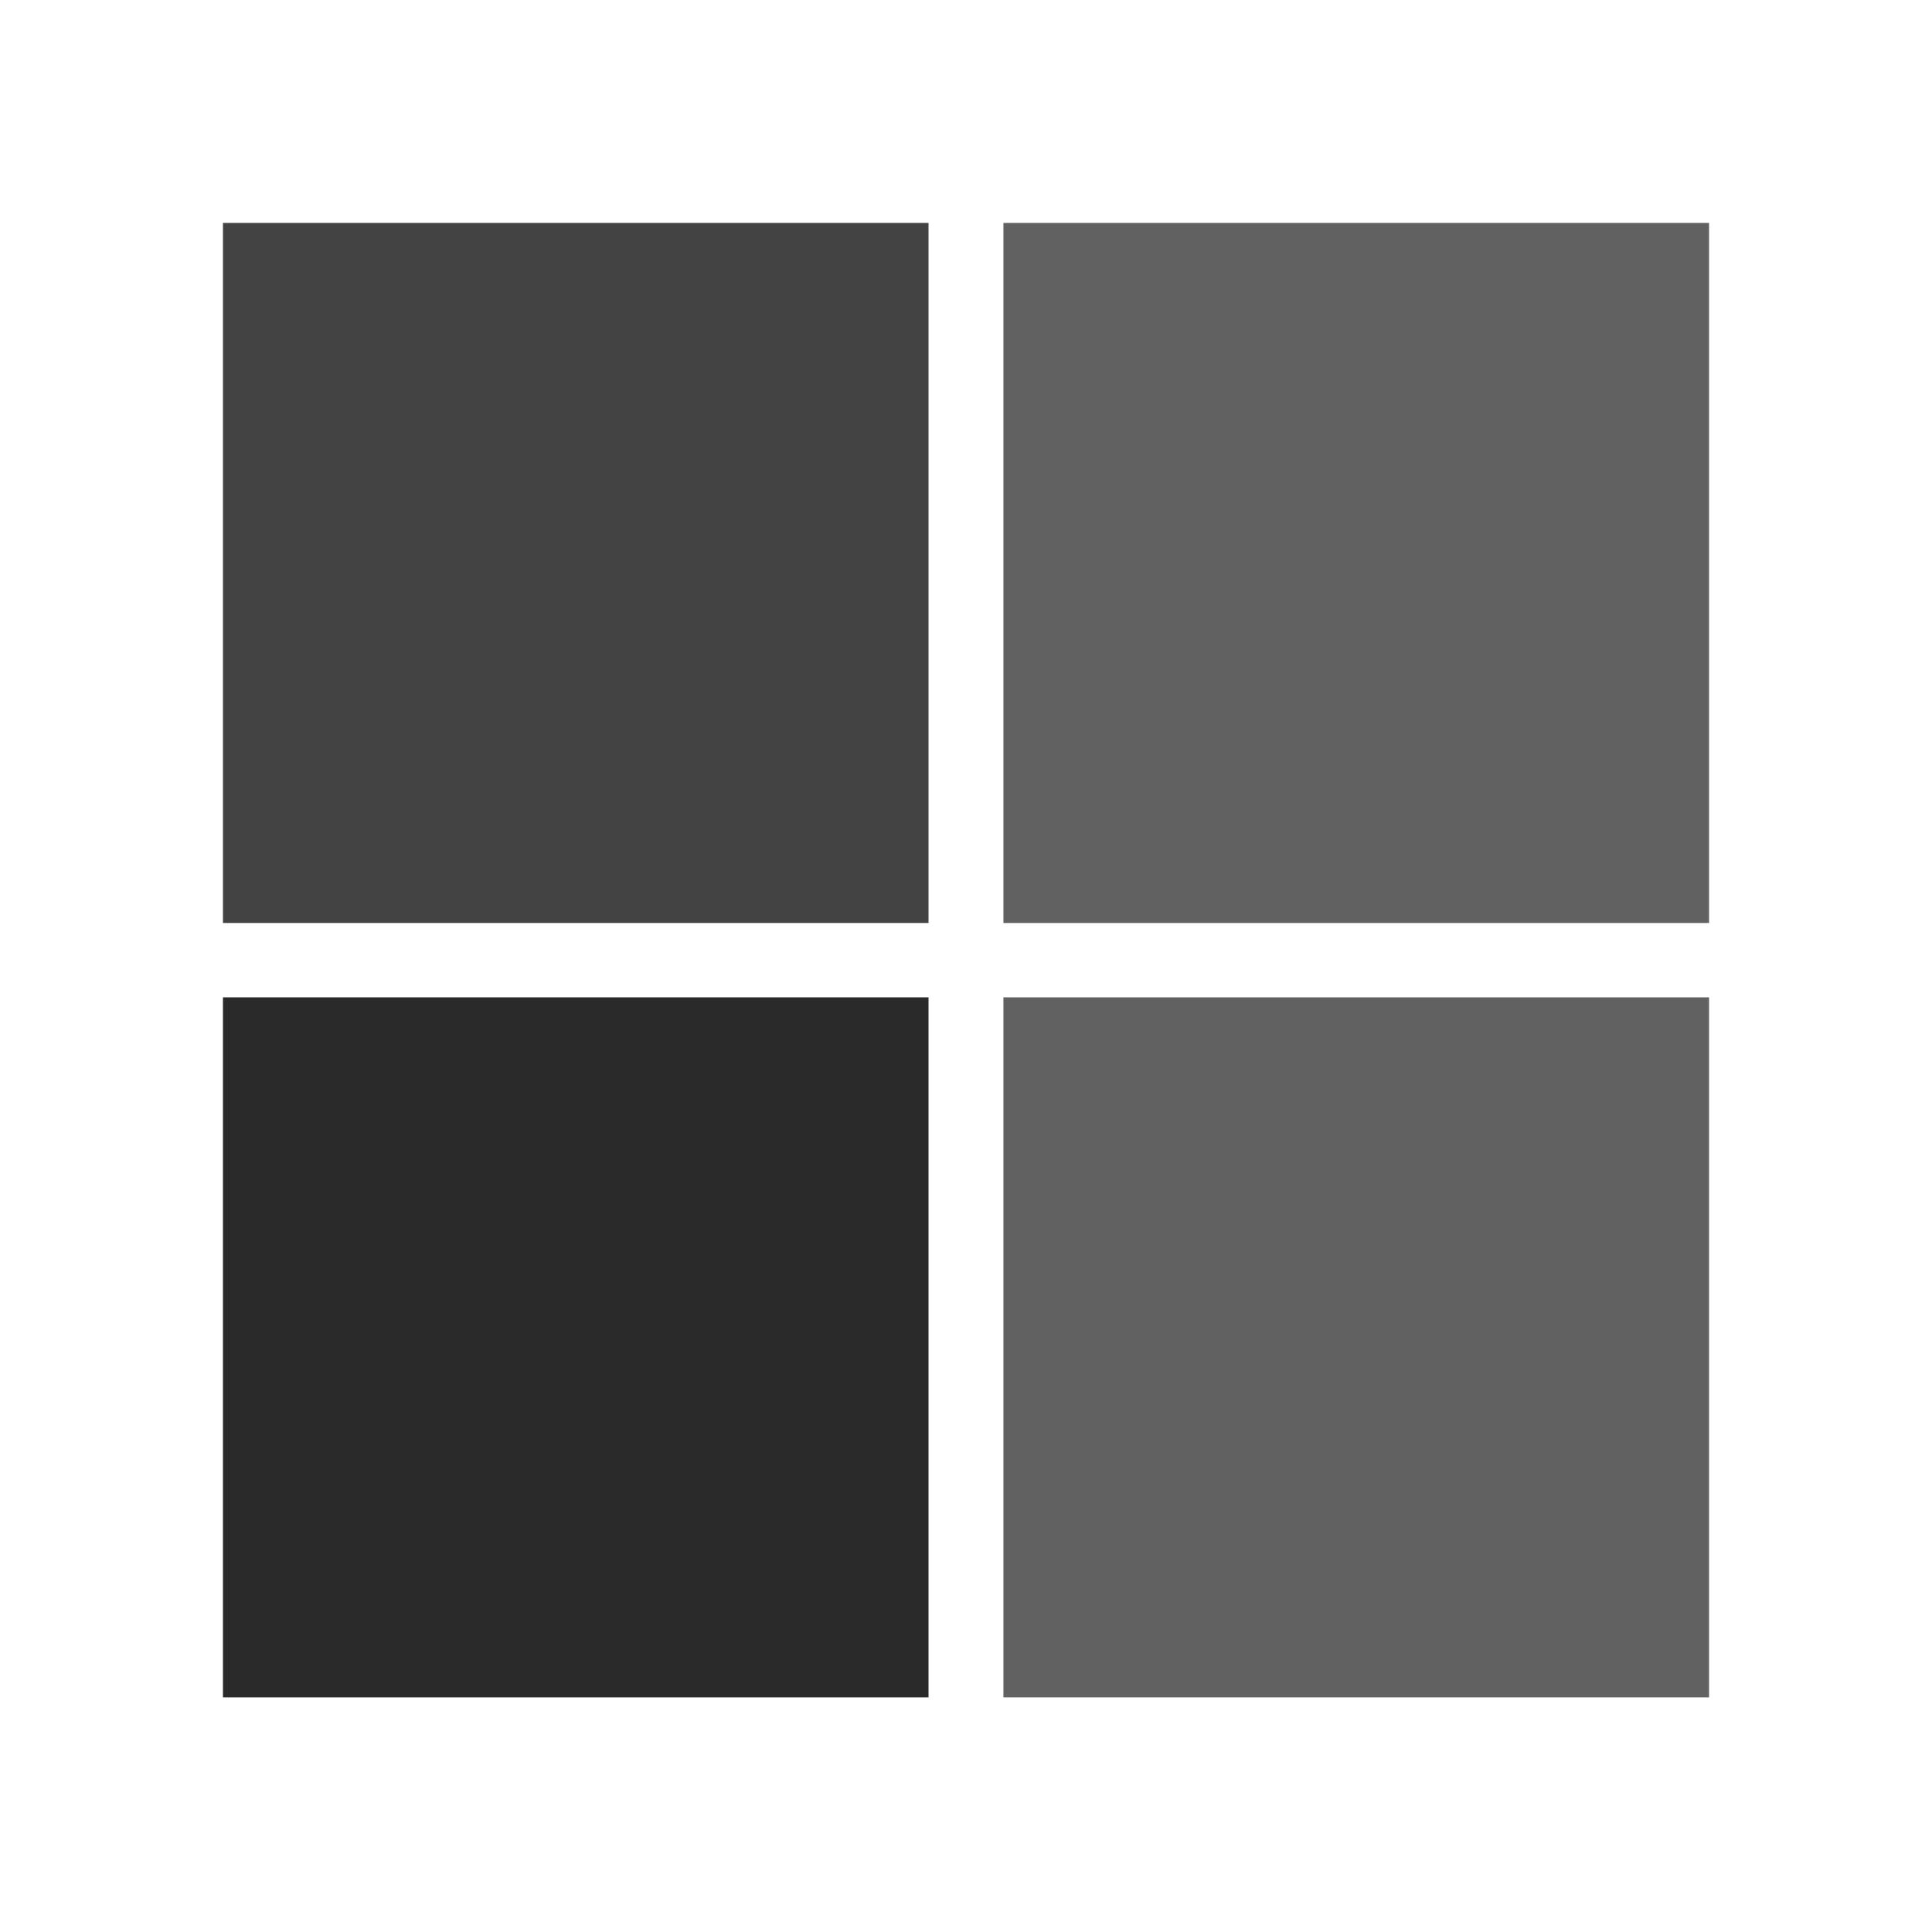 <svg width="38" height="38" viewBox="0 0 38 38" fill="none" xmlns="http://www.w3.org/2000/svg">
<g clip-path="url(#clip0_514_2746)">
<path d="M19.736 26.5V19.616H26.676H33.615V26.5V33.385H26.676H19.736V26.5Z" fill="#616161"/>
<path d="M19.736 11.269V4.385H26.676H33.615V11.269V18.154H26.676H19.736V11.269Z" fill="#616161"/>
<path d="M4.385 26.5V19.616H11.324H18.263V26.5V33.385H11.324H4.385V26.5Z" fill="#2A2A2A"/>
<path d="M4.385 11.269V4.385H11.324H18.263V11.269V18.154H11.324H4.385V11.269Z" fill="#434343"/>
</g>
<defs>
<clipPath id="clip0_514_2746">
<rect width="29.231" height="29" fill="white" transform="translate(4.385 4.385)"/>
</clipPath>
</defs>
</svg>
